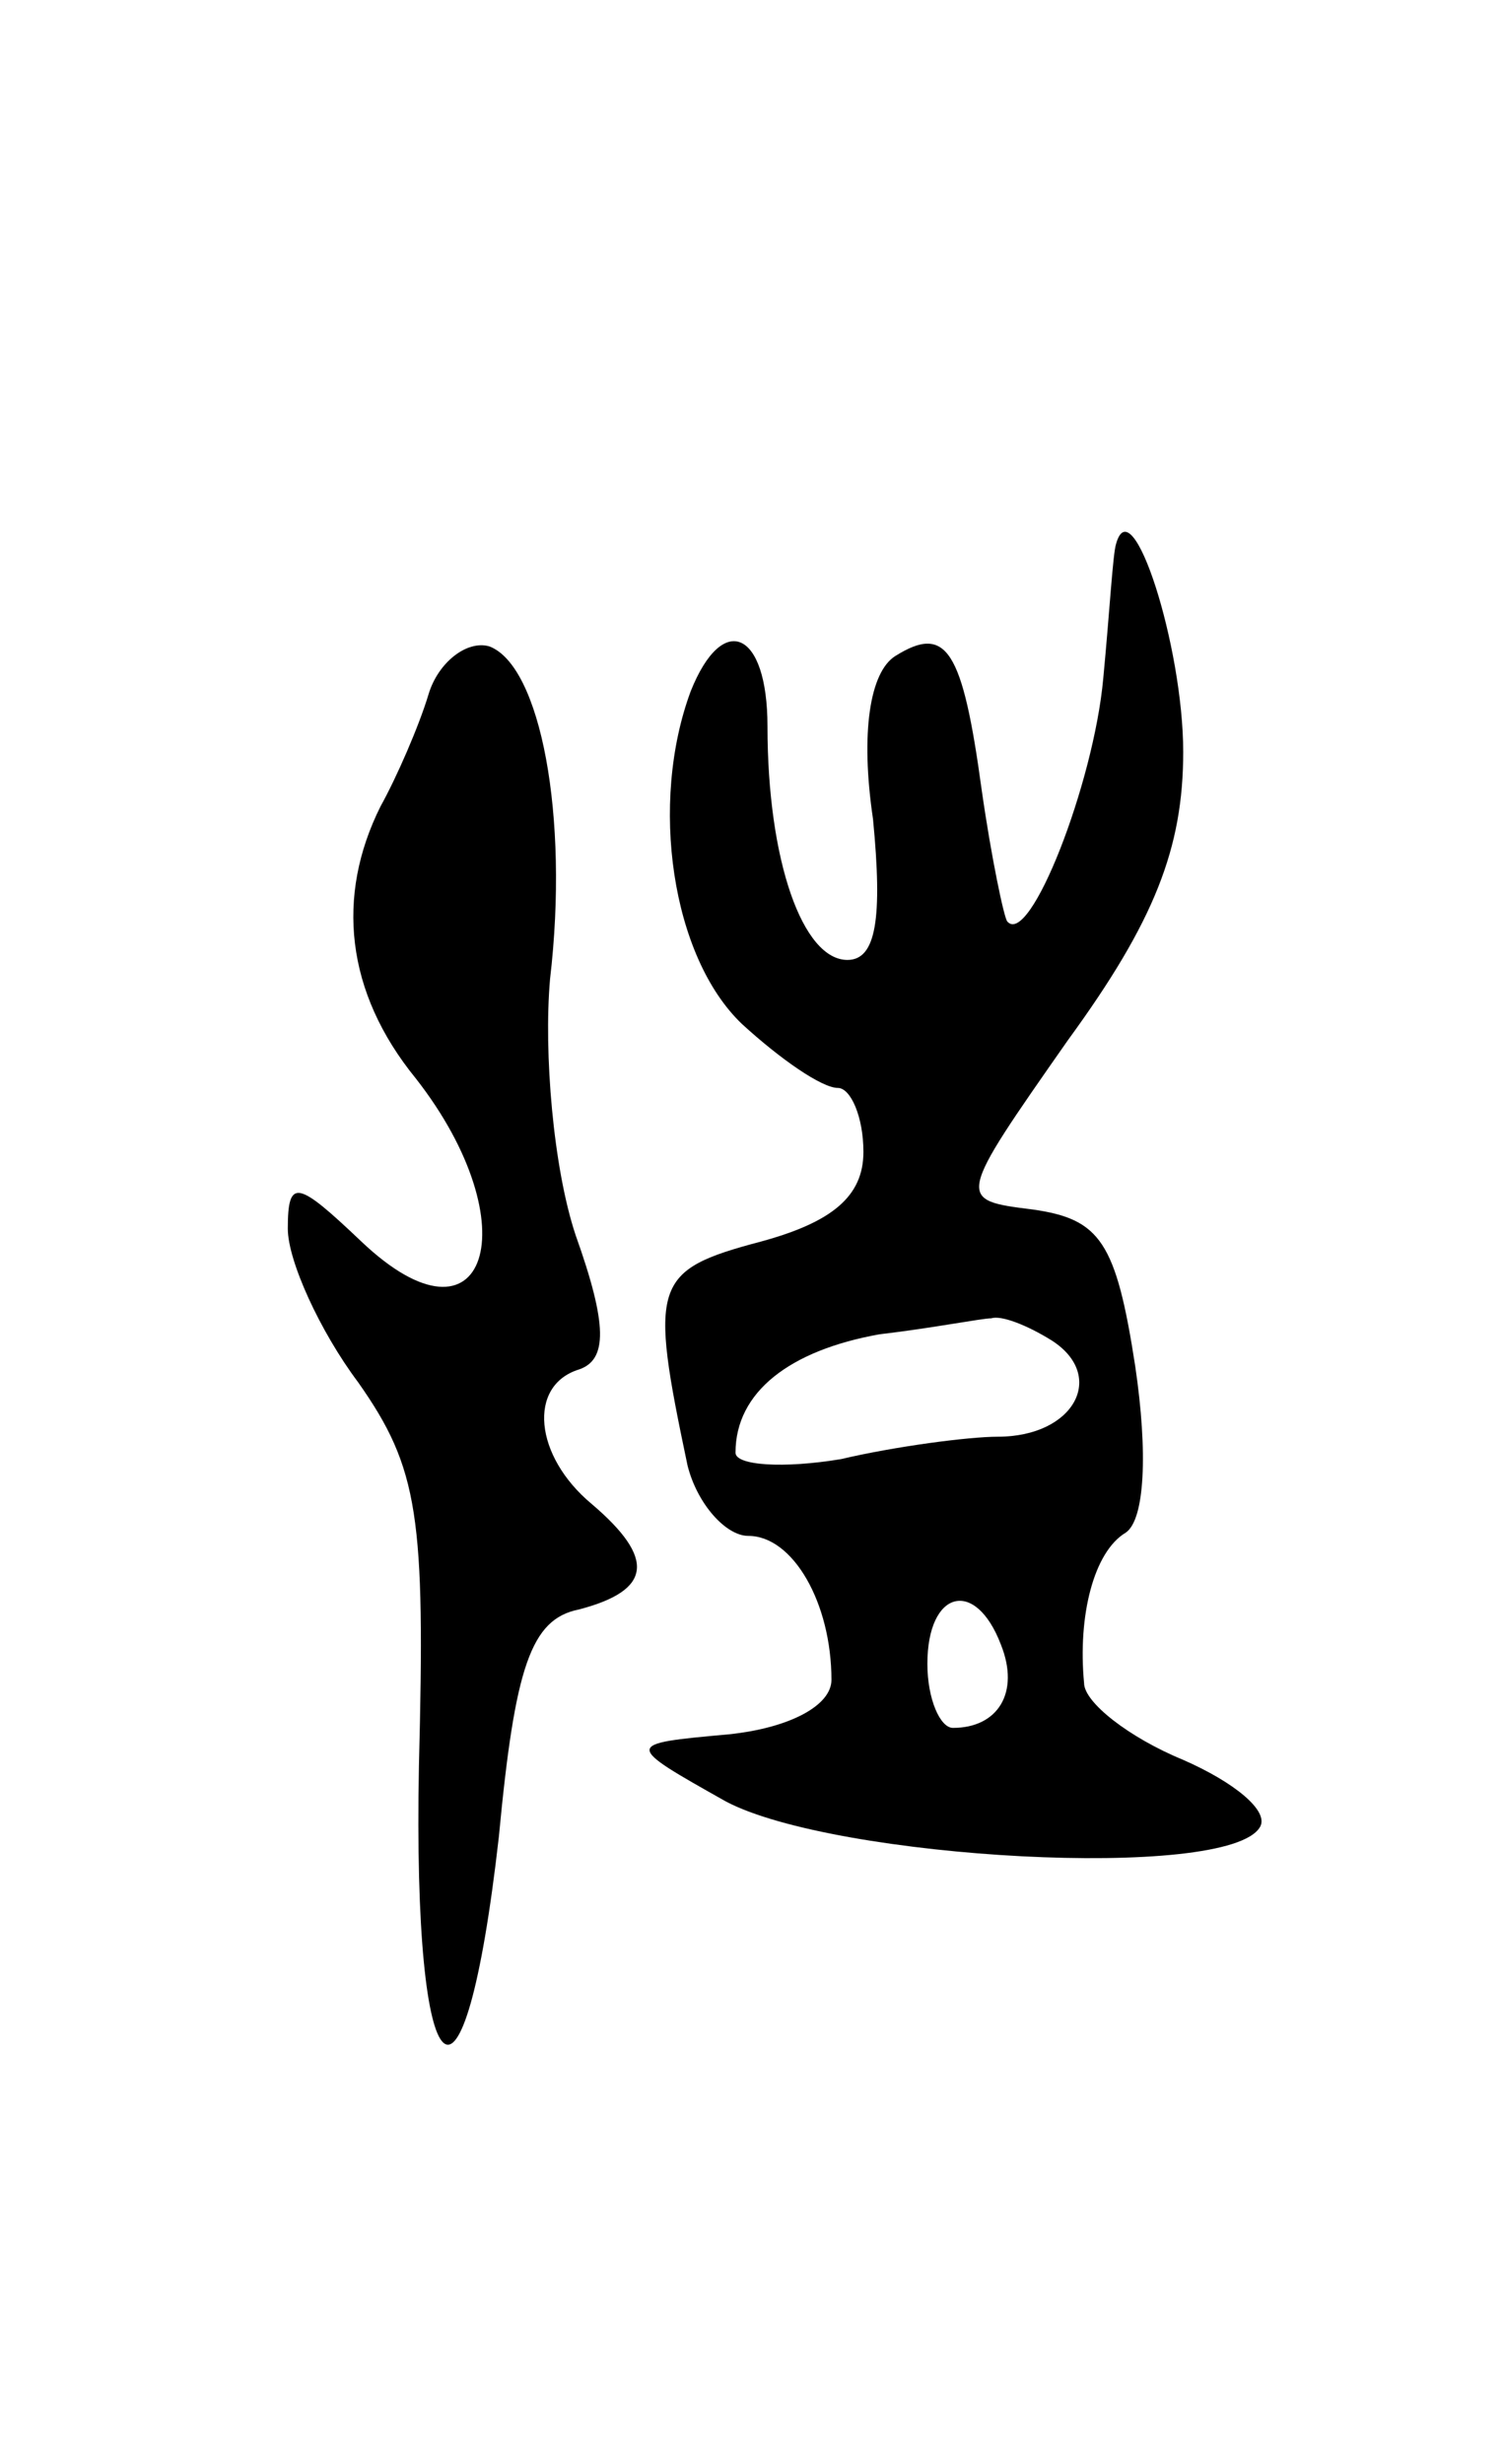 <svg version="1.0" xmlns="http://www.w3.org/2000/svg"
 width="47pt" height="77pt" viewBox="0 0 47 77"
 preserveAspectRatio="xMidYMid meet">
<g transform="translate(0,77) scale(0.1,-0.1)"
fill="#000000" stroke="none">
<path d="M349 600 c-1 -3 -2 -21 -4 -42 -3 -33 -23 -84 -30 -76 -1 1 -5 20 -8
41 -6 44 -11 52 -27 42 -8 -5 -11 -24 -7 -51 3 -31 1 -44 -8 -44 -14 0 -25 31
-25 73 0 30 -14 36 -24 11 -13 -35 -6 -83 16 -104 12 -11 25 -20 30 -20 4 0 8
-9 8 -20 0 -14 -10 -22 -32 -28 -34 -9 -35 -13 -23 -70 3 -12 12 -22 19 -22
14 0 26 -21 26 -45 0 -8 -13 -15 -32 -17 -33 -3 -33 -3 -1 -21 34 -18 157 -25
167 -8 3 5 -8 14 -24 21 -17 7 -31 18 -31 24 -2 21 3 41 13 47 6 4 7 25 3 52
-6 39 -11 46 -32 49 -24 3 -24 3 11 53 27 37 36 60 36 90 0 33 -16 83 -21 65z
m-20 -249 c17 -11 7 -30 -17 -30 -9 0 -32 -3 -49 -7 -18 -3 -33 -2 -33 2 0 19
17 32 45 37 17 2 32 5 35 5 3 1 11 -2 19 -7z m-16 -95 c6 -15 -1 -26 -15 -26
-4 0 -8 9 -8 20 0 23 15 27 23 6z"/>
<path d="M134 553 c-3 -10 -10 -26 -15 -35 -14 -28 -11 -58 11 -85 36 -46 22
-88 -17 -51 -20 19 -23 20 -23 4 0 -10 10 -32 22 -48 19 -27 21 -42 19 -120
-2 -104 14 -119 25 -22 5 53 10 68 25 71 23 6 24 16 4 33 -18 15 -20 37 -4 42
9 3 9 14 -1 42 -7 21 -10 57 -8 80 6 51 -3 98 -19 104 -7 2 -16 -5 -19 -15z"/>
</g>
</svg>
